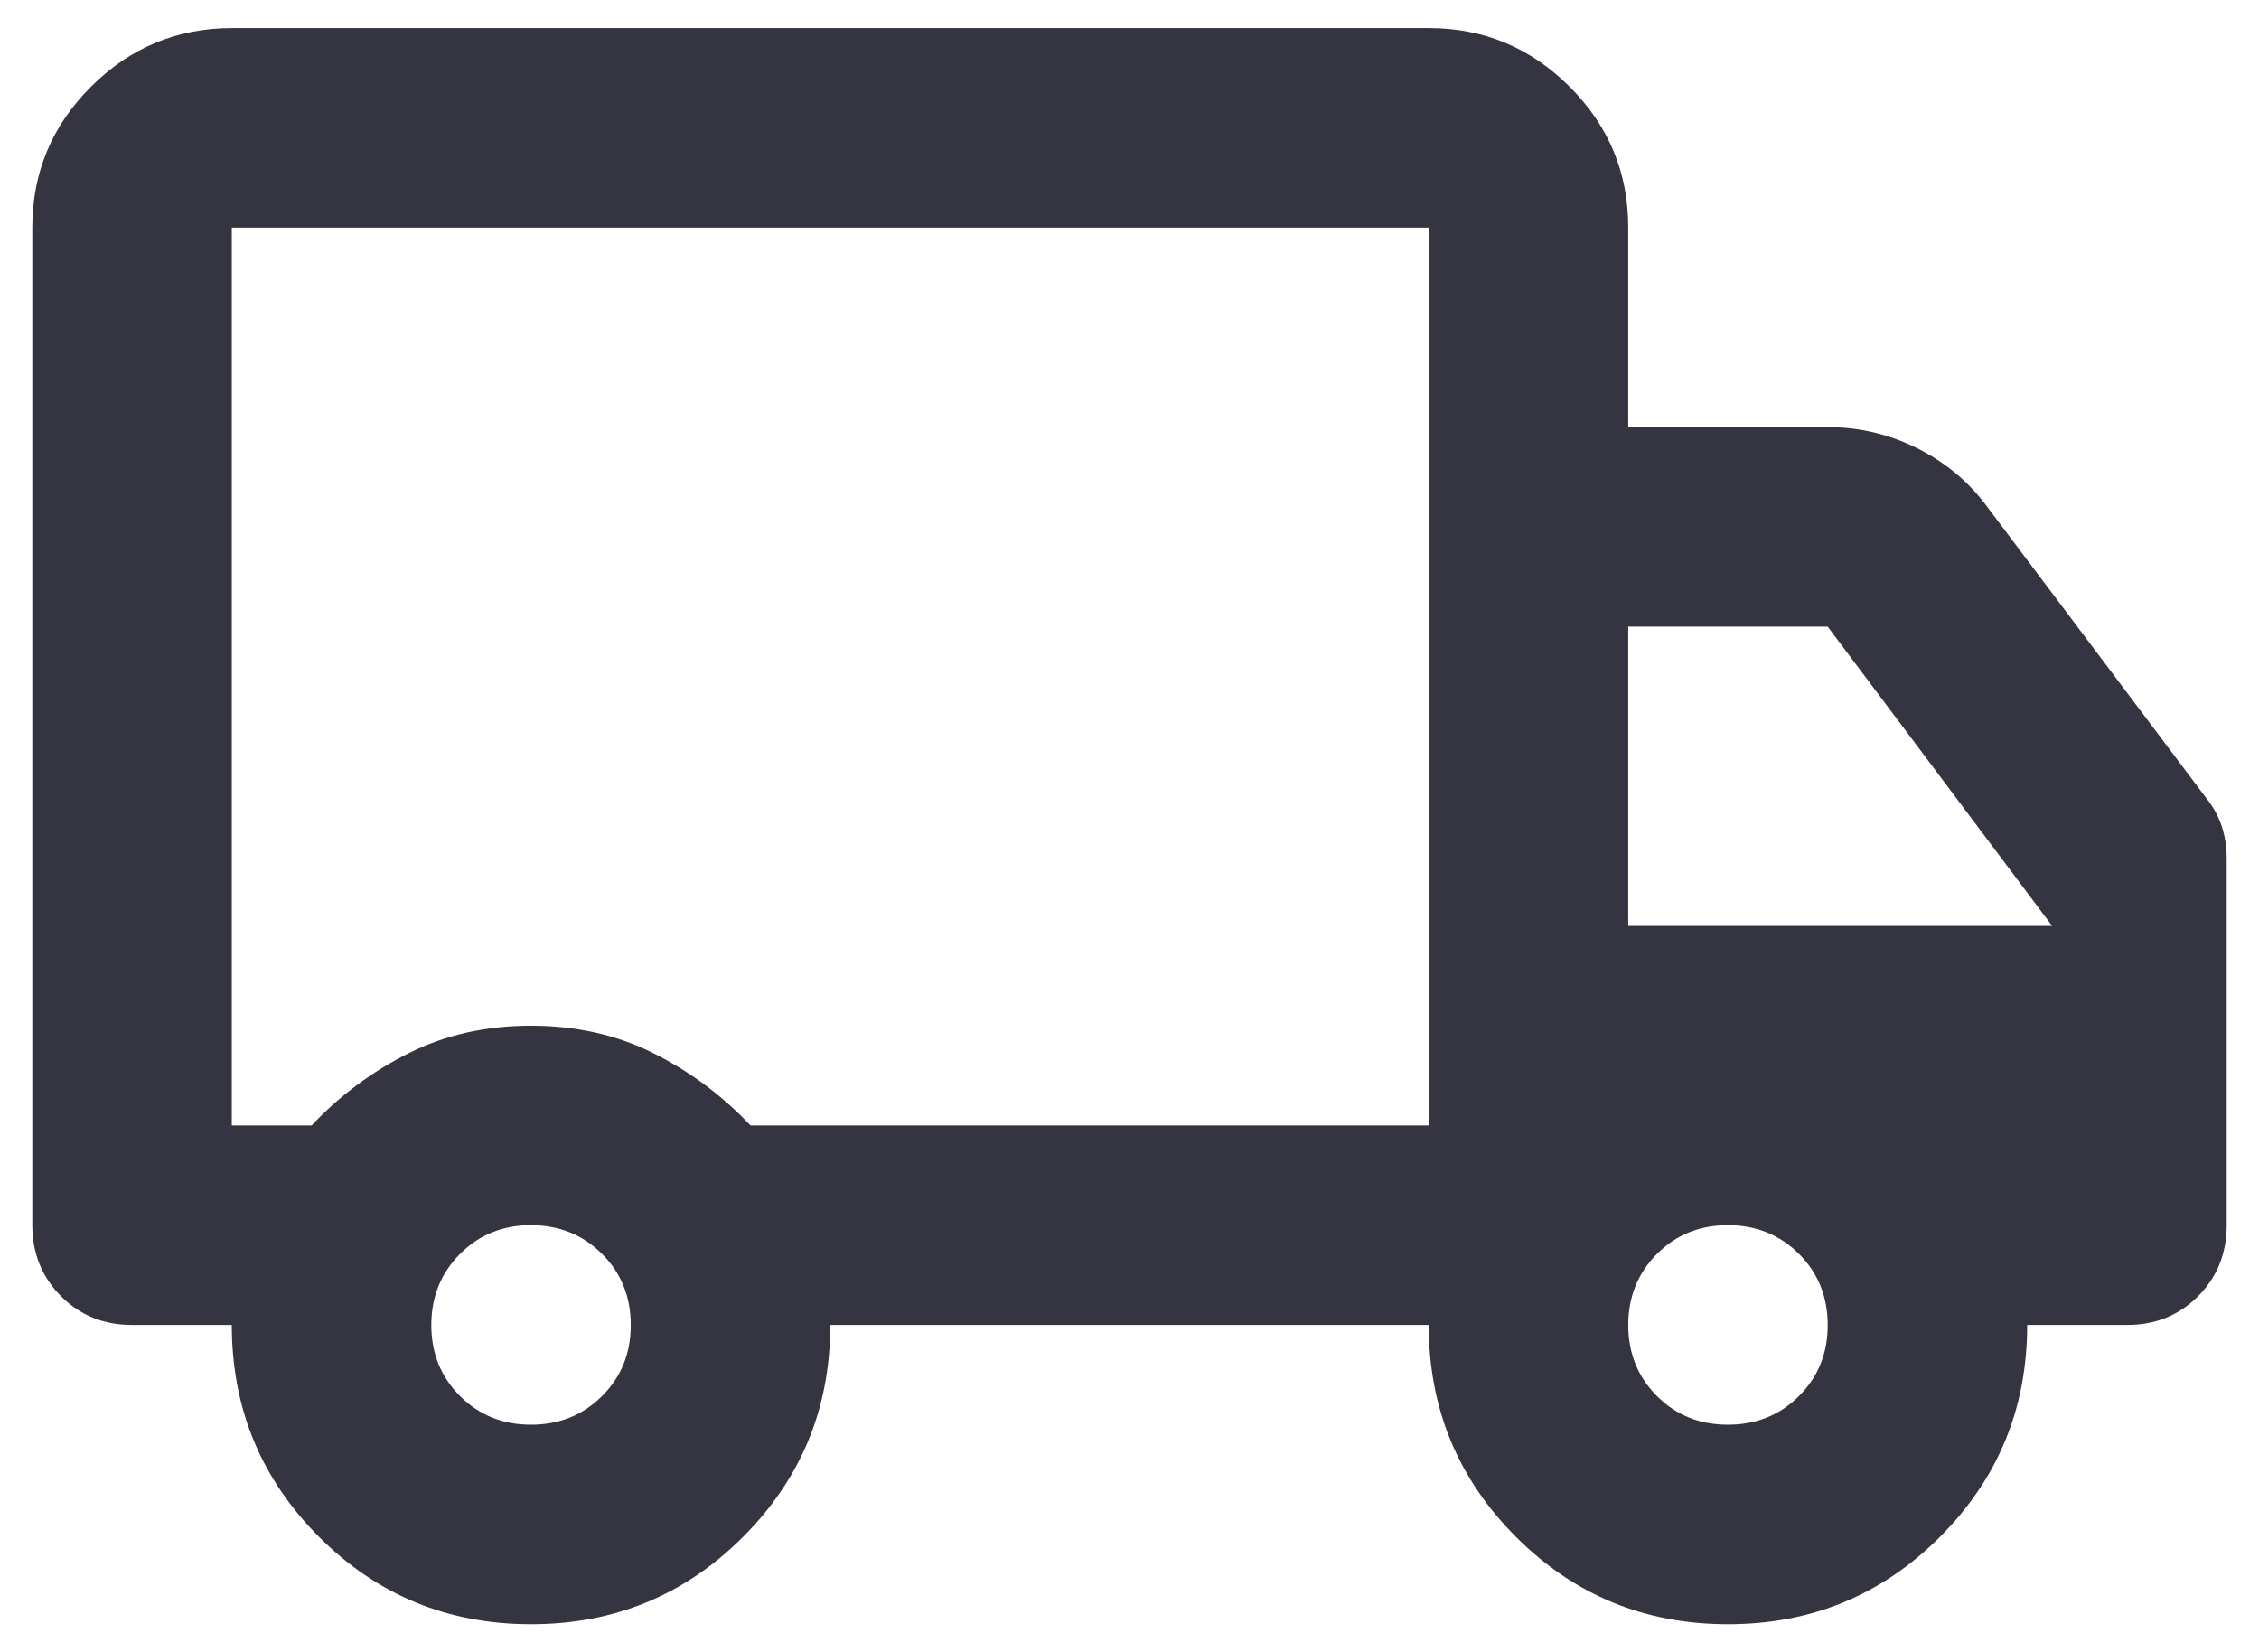 <svg width="67" height="49" viewBox="0 0 67 49" fill="none" xmlns="http://www.w3.org/2000/svg">
<path d="M15.75 48.167C13.285 48.167 11.189 47.304 9.464 45.578C7.738 43.852 6.875 41.757 6.875 39.292H3.917C3.078 39.292 2.376 39.008 1.81 38.44C1.244 37.872 0.96 37.17 0.958 36.333V6.75C0.958 5.123 1.538 3.731 2.698 2.573C3.857 1.415 5.25 0.835 6.875 0.833H42.375C44.002 0.833 45.395 1.413 46.555 2.573C47.715 3.733 48.294 5.125 48.292 6.75V12.667H54.208C55.145 12.667 56.033 12.877 56.871 13.297C57.709 13.717 58.399 14.296 58.942 15.033L65.45 23.686C65.647 23.933 65.795 24.204 65.894 24.5C65.992 24.796 66.042 25.116 66.042 25.462V36.333C66.042 37.172 65.758 37.875 65.19 38.443C64.622 39.011 63.919 39.294 63.083 39.292H60.125C60.125 41.757 59.262 43.852 57.536 45.578C55.811 47.304 53.715 48.167 51.25 48.167C48.785 48.167 46.689 47.304 44.964 45.578C43.238 43.852 42.375 41.757 42.375 39.292H24.625C24.625 41.757 23.762 43.852 22.036 45.578C20.311 47.304 18.215 48.167 15.75 48.167ZM15.75 42.25C16.588 42.25 17.291 41.966 17.859 41.398C18.427 40.83 18.71 40.128 18.708 39.292C18.708 38.453 18.424 37.751 17.856 37.185C17.288 36.619 16.586 36.335 15.75 36.333C14.912 36.333 14.21 36.617 13.644 37.185C13.078 37.753 12.794 38.456 12.792 39.292C12.792 40.13 13.076 40.833 13.644 41.401C14.212 41.969 14.914 42.252 15.75 42.25ZM6.875 33.375H9.242C10.08 32.487 11.041 31.773 12.126 31.23C13.211 30.688 14.419 30.417 15.75 30.417C17.081 30.417 18.289 30.688 19.374 31.23C20.459 31.773 21.42 32.487 22.258 33.375H42.375V6.75H6.875V33.375ZM51.25 42.25C52.088 42.25 52.791 41.966 53.359 41.398C53.927 40.83 54.21 40.128 54.208 39.292C54.208 38.453 53.924 37.751 53.356 37.185C52.788 36.619 52.086 36.335 51.25 36.333C50.412 36.333 49.71 36.617 49.144 37.185C48.578 37.753 48.294 38.456 48.292 39.292C48.292 40.13 48.576 40.833 49.144 41.401C49.712 41.969 50.414 42.252 51.25 42.25ZM48.292 27.458H60.865L54.208 18.583H48.292V27.458Z" fill="#343541"/>
</svg>
